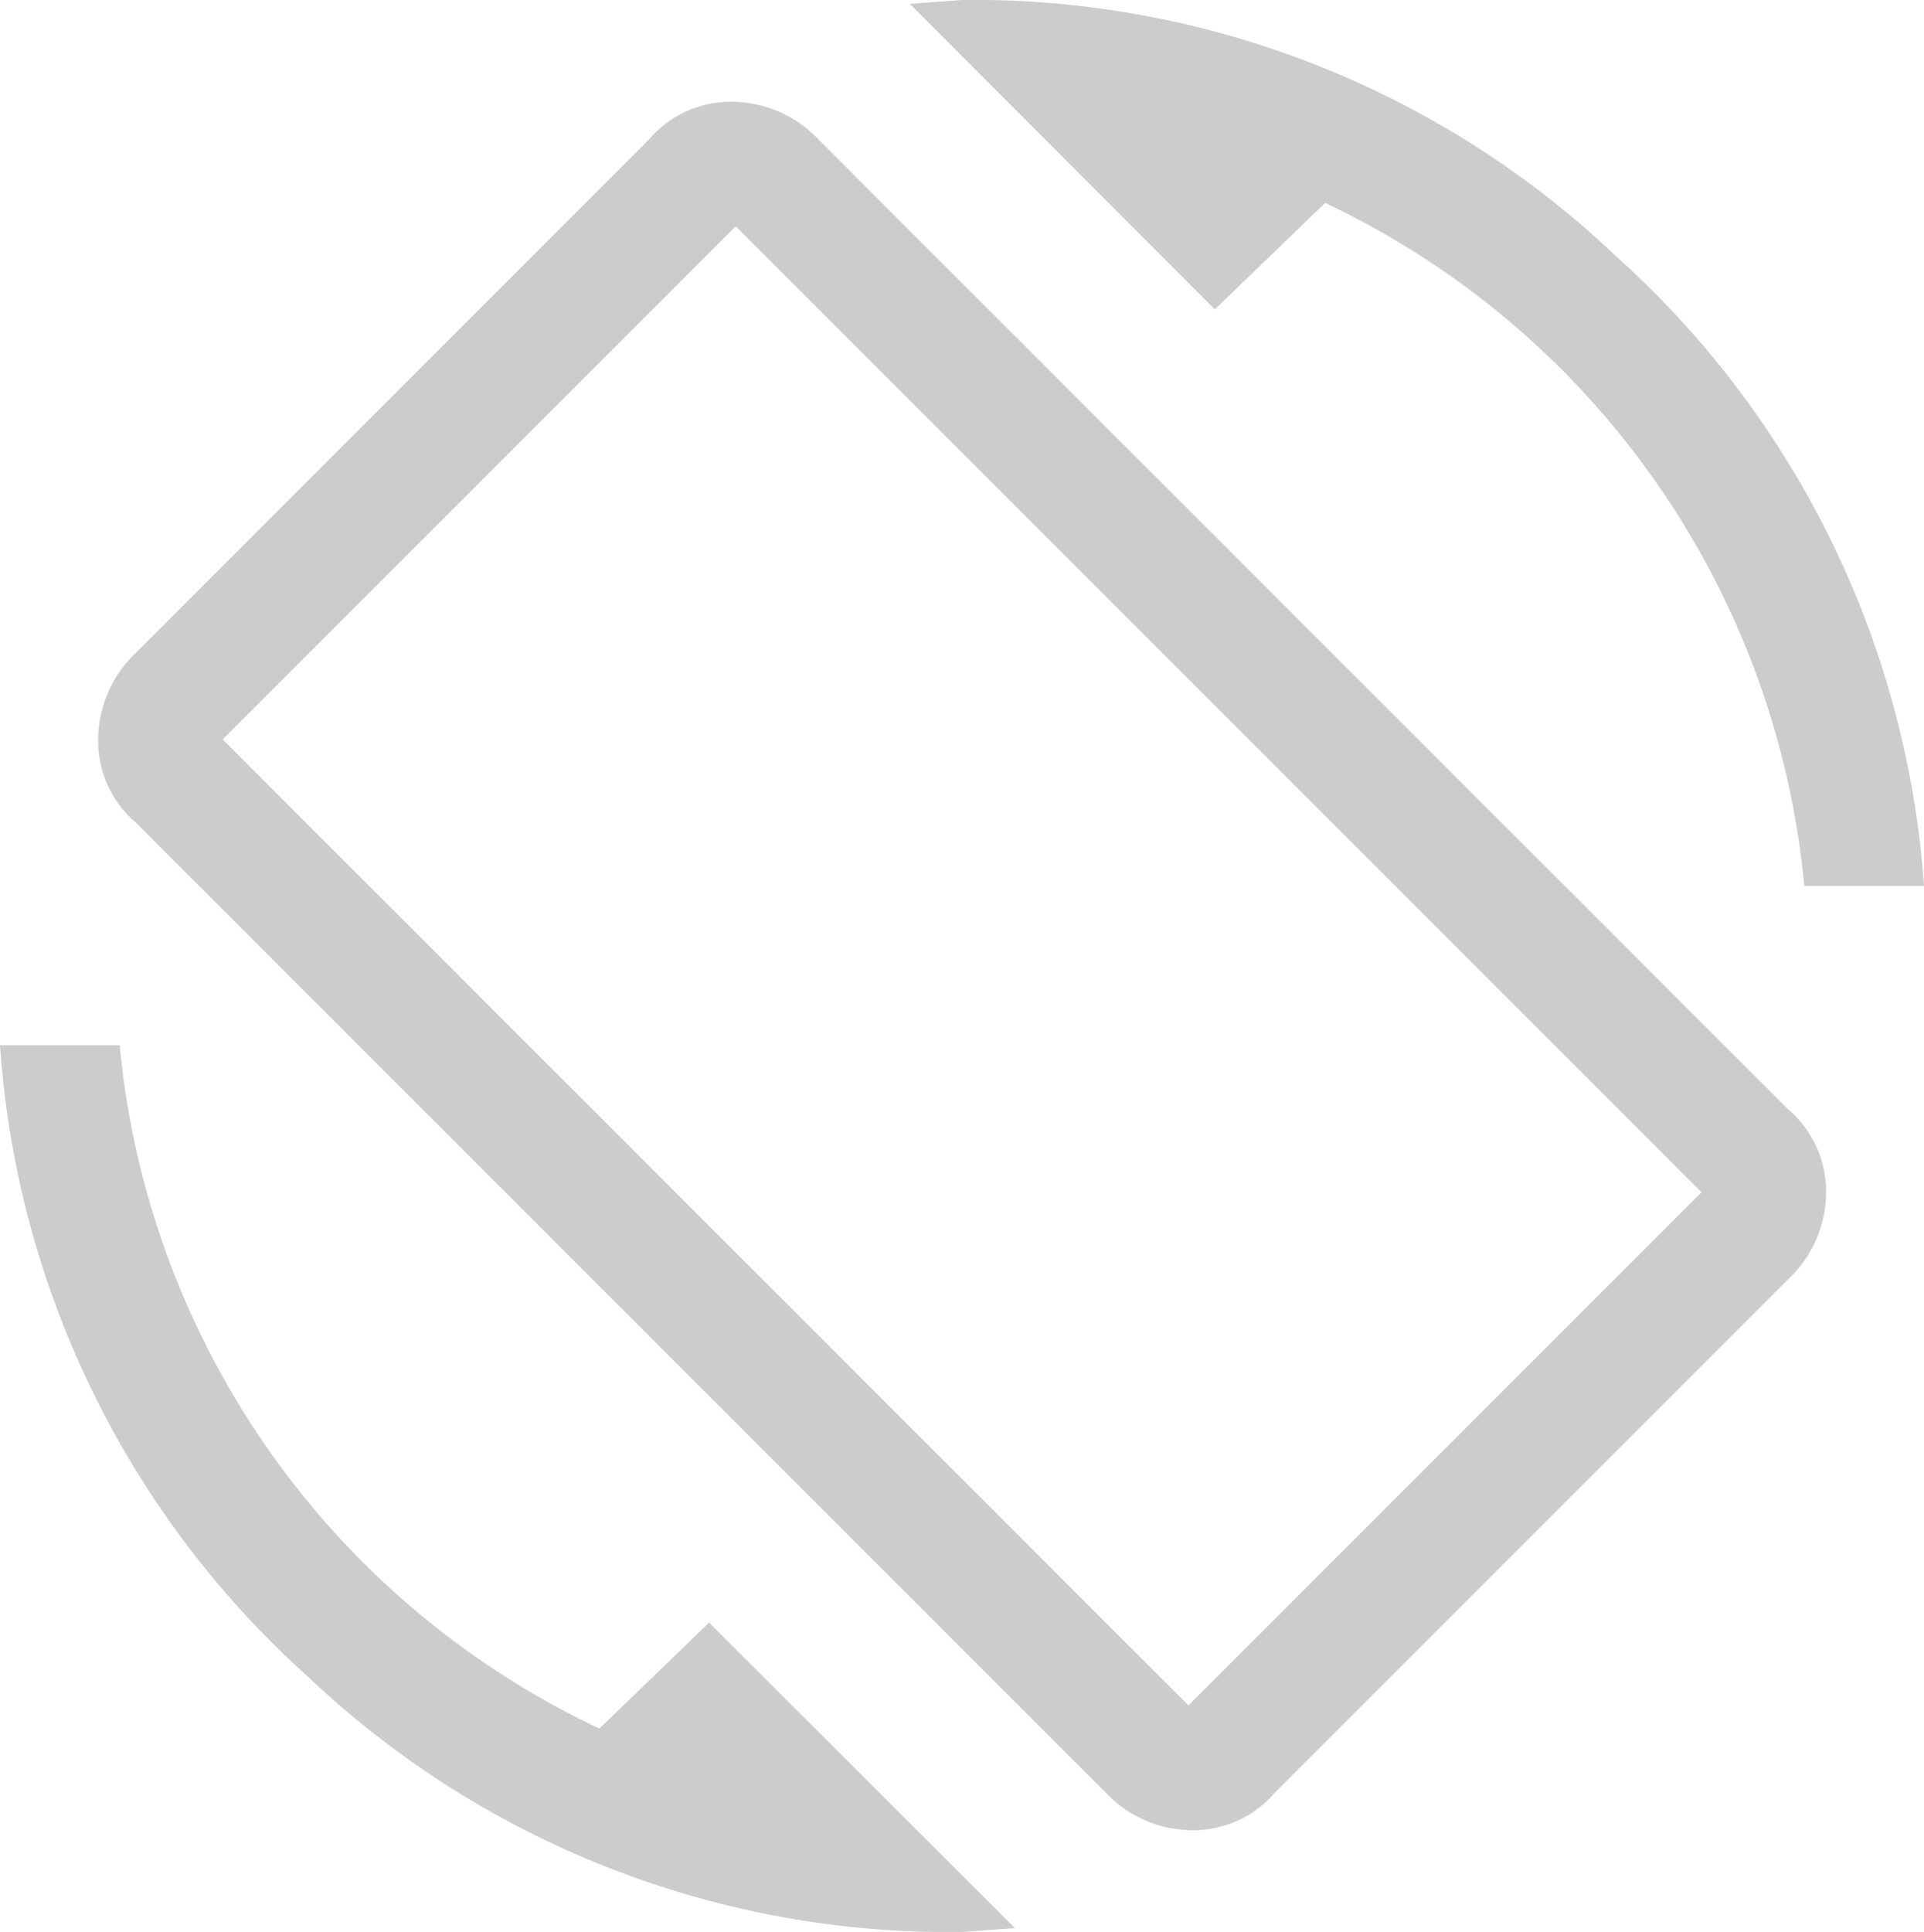 <svg xmlns="http://www.w3.org/2000/svg" viewBox="0 0 80.36 80.68"><defs><style>.a{opacity:0.5;}.b{fill:#999;}</style></defs><title>icon-orientation</title><g class="a"><path class="b" d="M25.05,72.17l4.57-4.41L42.39,80.52l-2.21.16A38.92,38.92,0,0,1,12.84,70,39,39,0,0,1,0,43.65H5a35.19,35.19,0,0,0,20,28.52ZM34.19,5.83l40.5,40.5a4.5,4.5,0,0,1,1.58,3.47,5,5,0,0,1-1.58,3.62L53.26,74.85a4.49,4.49,0,0,1-3.47,1.58,5,5,0,0,1-3.62-1.58L5.67,34.35A4.48,4.48,0,0,1,4.1,30.88a5,5,0,0,1,1.58-3.62L27.1,5.83a4.49,4.49,0,0,1,3.47-1.58A5,5,0,0,1,34.19,5.83ZM49.64,71.22,71.07,49.79,30.73,9.45,9.3,30.88ZM55.31,8.51l-4.57,4.41L38,.16,40.18,0A38.93,38.93,0,0,1,67.52,10.72,39,39,0,0,1,80.36,37h-5a35.19,35.19,0,0,0-20-28.52Z"/></g></svg>